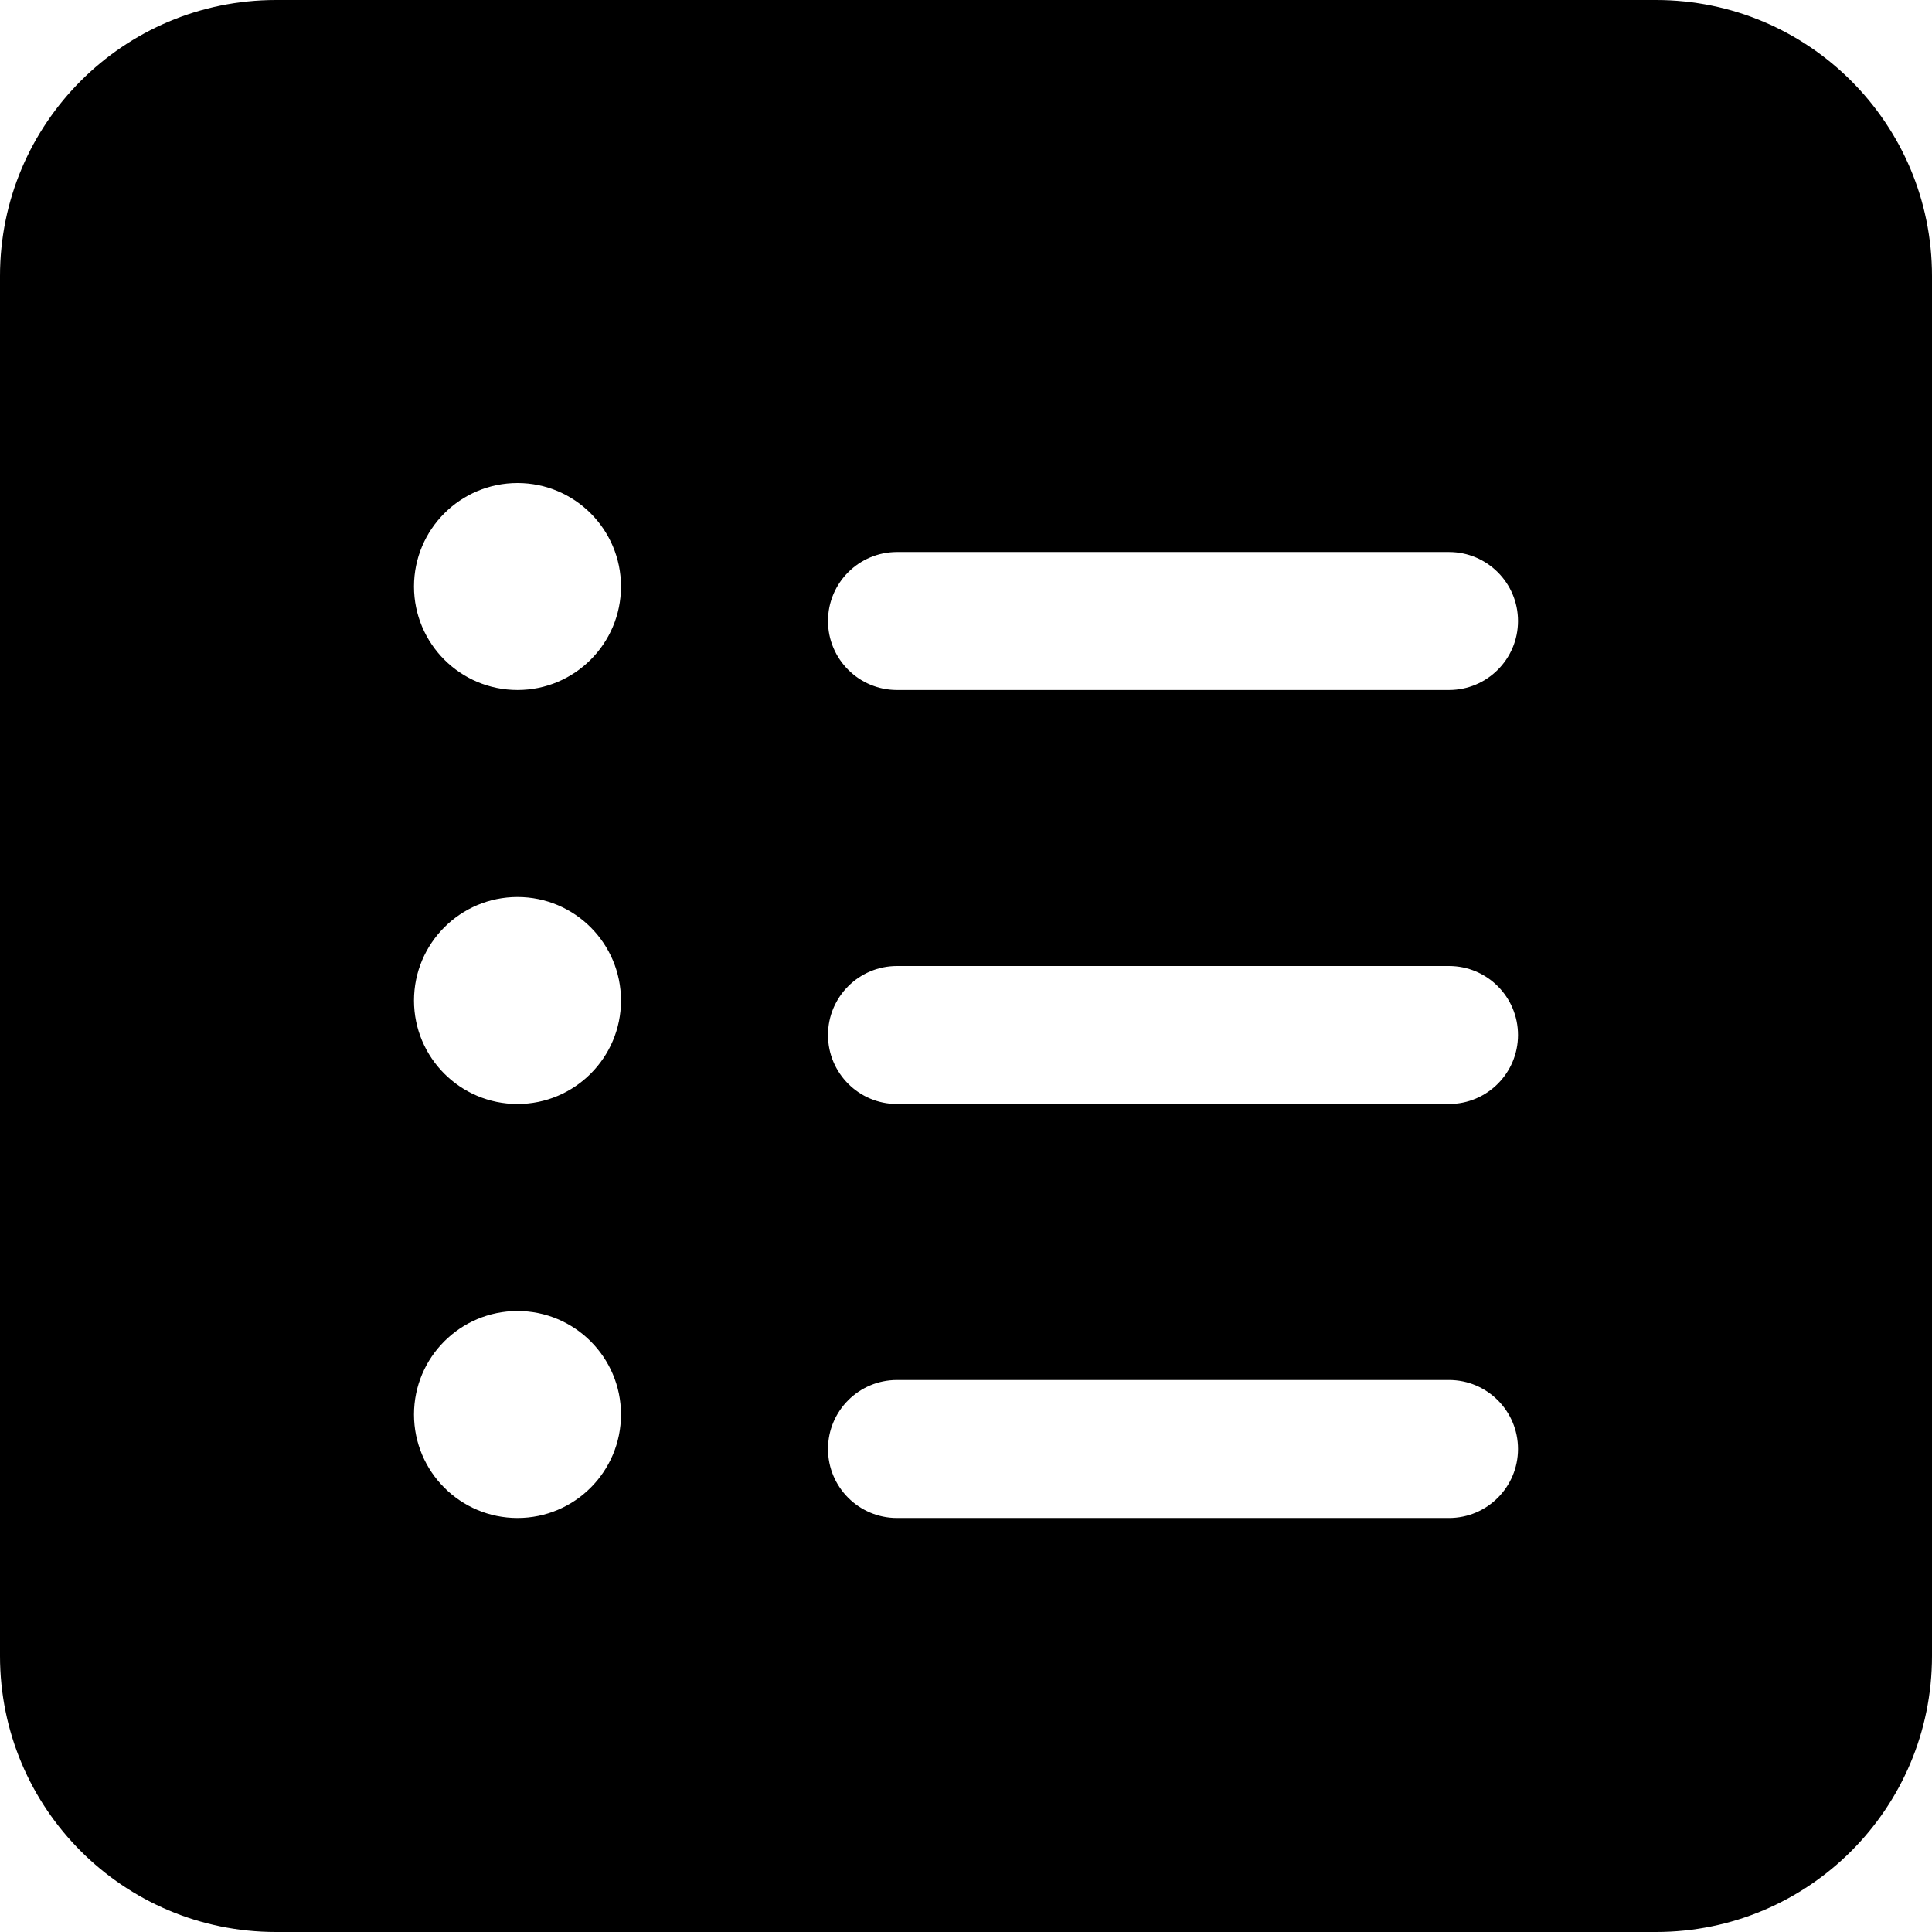 <svg width="14" height="14" viewBox="0 0 14 14" fill="none" xmlns="http://www.w3.org/2000/svg">
<path d="M2 0C0.895 0 0 0.895 0 2V12C0 13.105 0.895 14 2 14H12C13.105 14 14 13.105 14 12V2C14 0.895 13.105 0 12 0H2ZM4.5 4.25C4.5 4.664 4.164 5 3.75 5C3.336 5 3 4.664 3 4.25C3 3.836 3.336 3.5 3.75 3.5C4.164 3.5 4.5 3.836 4.5 4.25ZM3.75 8C3.336 8 3 7.664 3 7.25C3 6.836 3.336 6.5 3.75 6.5C4.164 6.5 4.5 6.836 4.5 7.25C4.5 7.664 4.164 8 3.75 8ZM4.5 10.25C4.5 10.664 4.164 11 3.75 11C3.336 11 3 10.664 3 10.25C3 9.836 3.336 9.5 3.75 9.5C4.164 9.5 4.5 9.836 4.5 10.25ZM6.5 4H10.5C10.776 4 11 4.224 11 4.5C11 4.776 10.776 5 10.5 5H6.5C6.224 5 6 4.776 6 4.5C6 4.224 6.224 4 6.5 4ZM6 7.5C6 7.224 6.224 7 6.5 7H10.5C10.776 7 11 7.224 11 7.5C11 7.776 10.776 8 10.5 8H6.5C6.224 8 6 7.776 6 7.5ZM6.5 10H10.5C10.776 10 11 10.224 11 10.5C11 10.776 10.776 11 10.5 11H6.5C6.224 11 6 10.776 6 10.5C6 10.224 6.224 10 6.5 10Z" fill="currentColor"/>
</svg>
